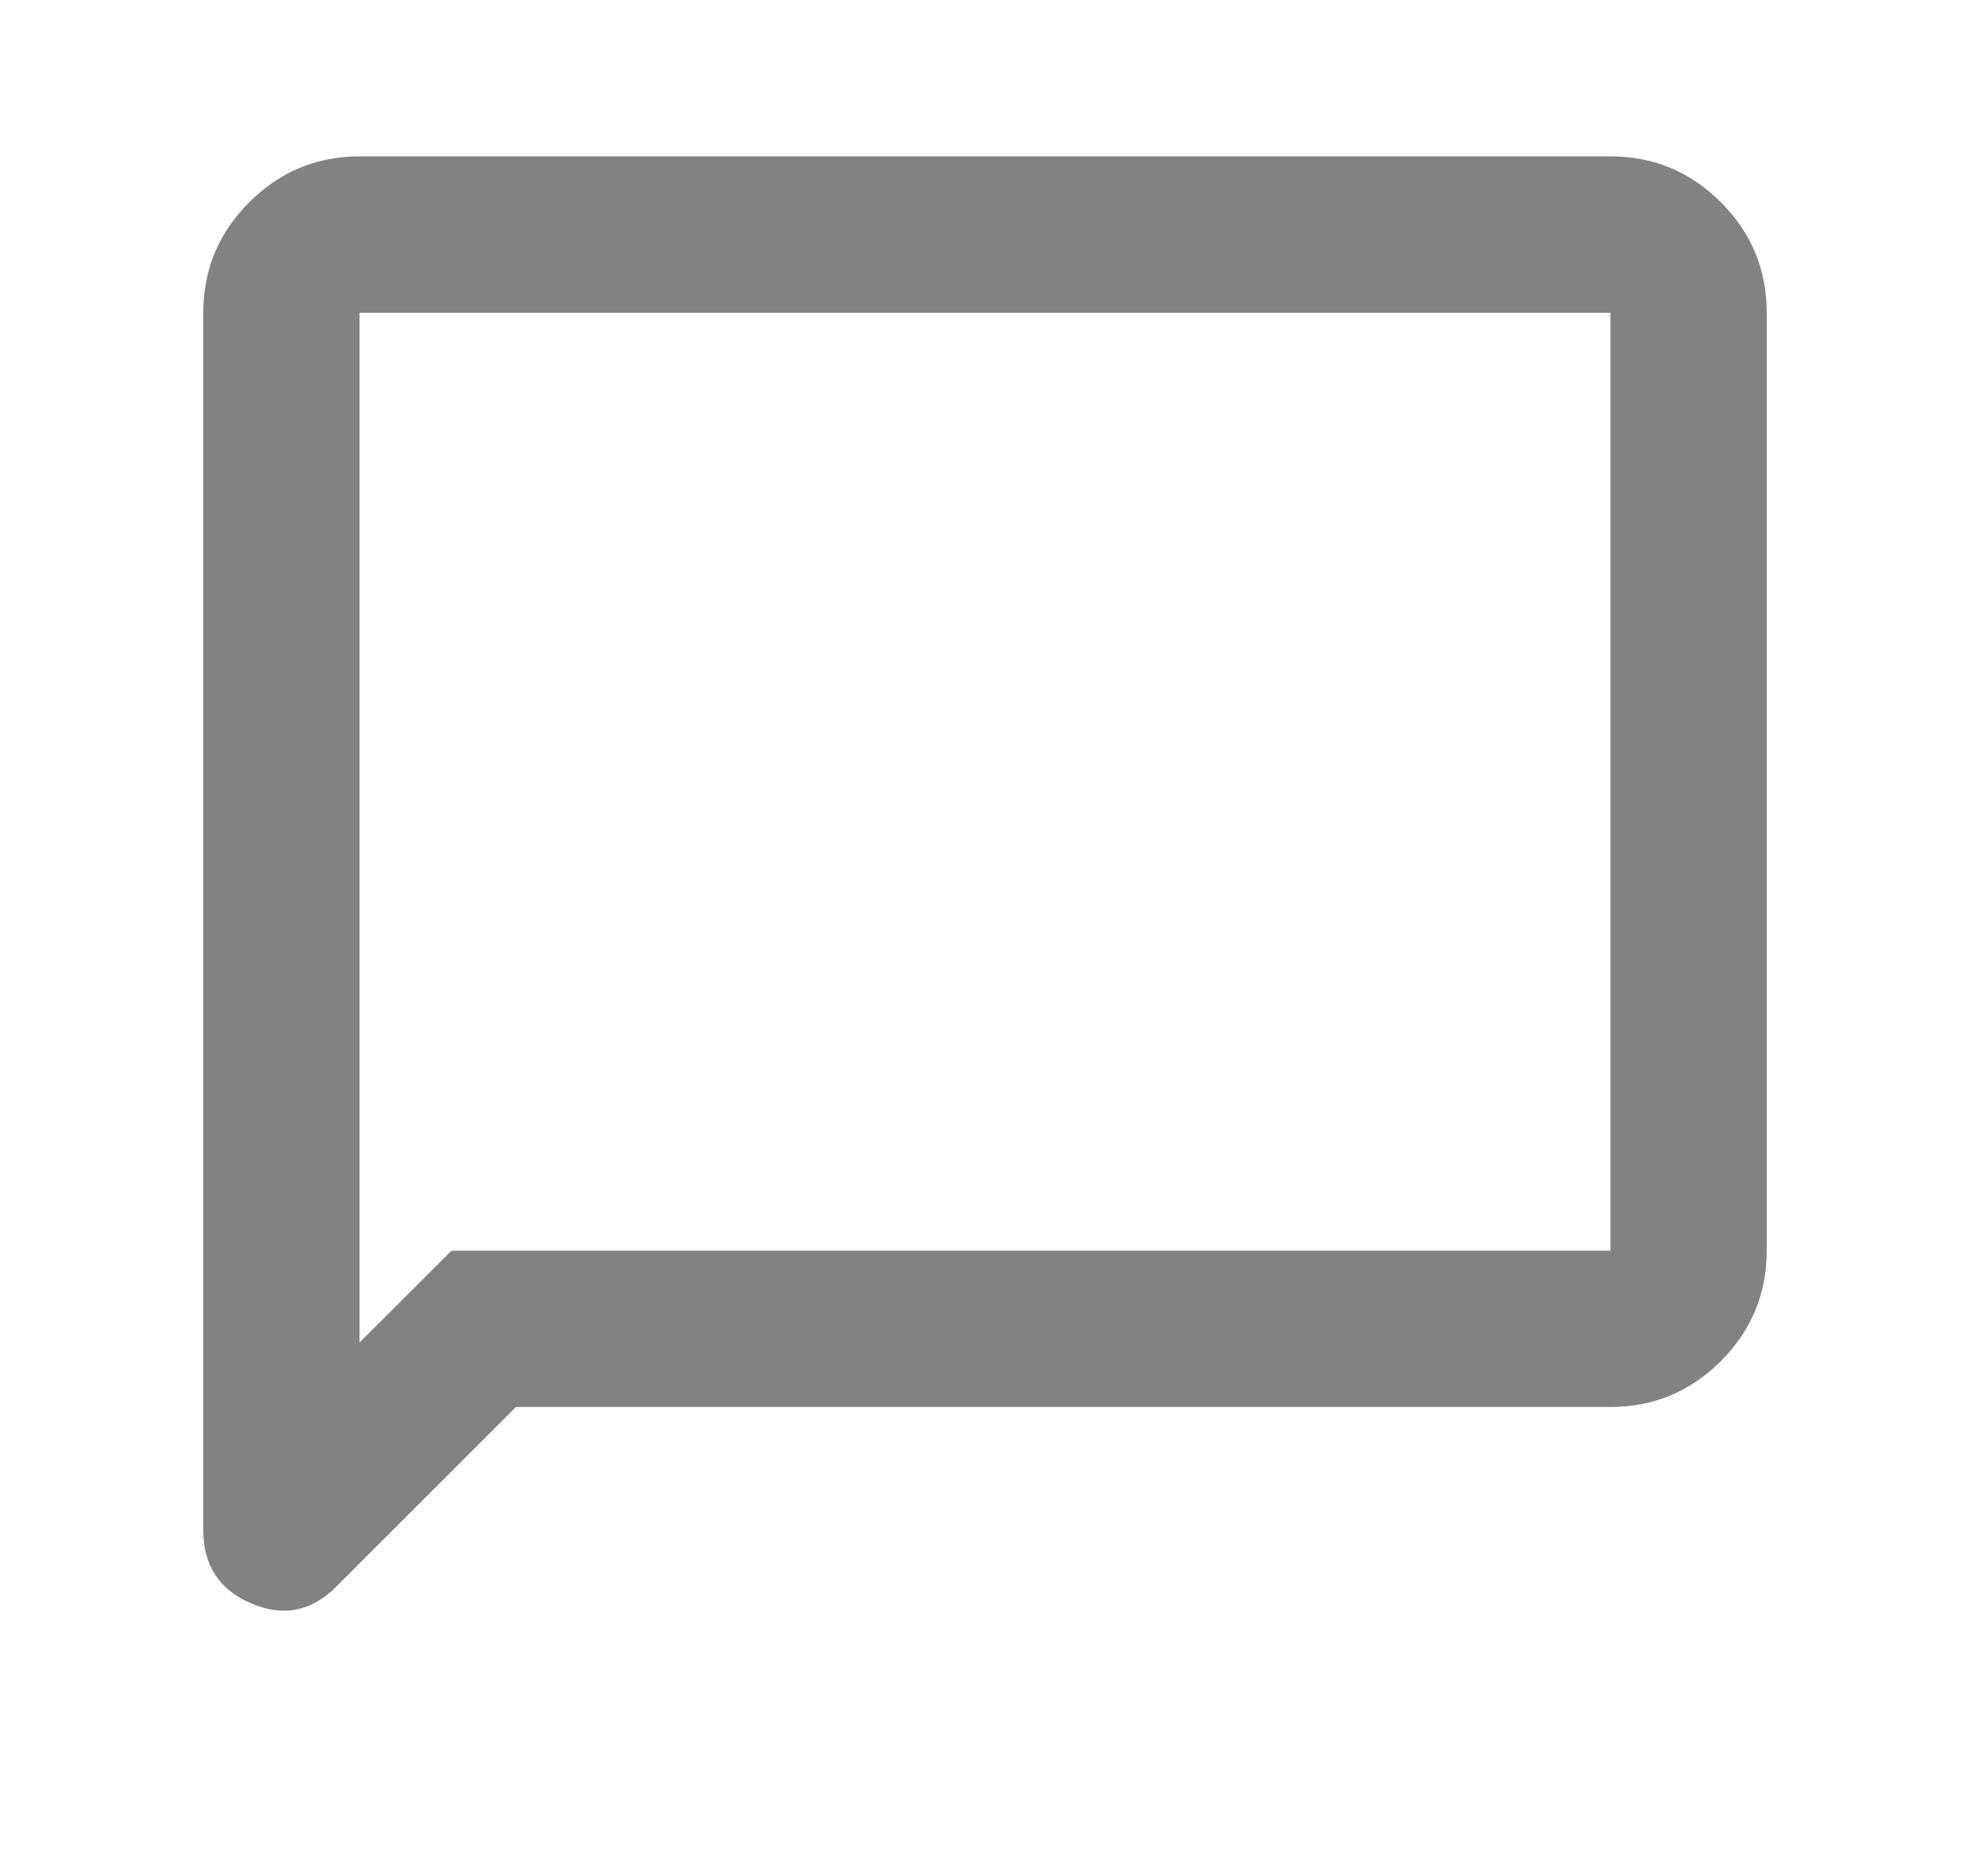 <svg width="21" height="20" viewBox="0 0 21 20" fill="none" xmlns="http://www.w3.org/2000/svg">
<path d="M2.167 16.313V3.334C2.167 2.875 2.33 2.483 2.657 2.156C2.983 1.83 3.375 1.667 3.833 1.667H17.167C17.625 1.667 18.018 1.83 18.344 2.156C18.67 2.483 18.833 2.875 18.833 3.334V13.334C18.833 13.792 18.67 14.184 18.344 14.511C18.018 14.837 17.625 15 17.167 15H5.5L3.583 16.917C3.32 17.181 3.017 17.24 2.677 17.094C2.337 16.948 2.167 16.688 2.167 16.313ZM3.833 14.313L4.813 13.334H17.167V3.334H3.833V14.313ZM3.833 3.334V13.334V14.313V3.334Z" fill="#828282"/>
</svg>
